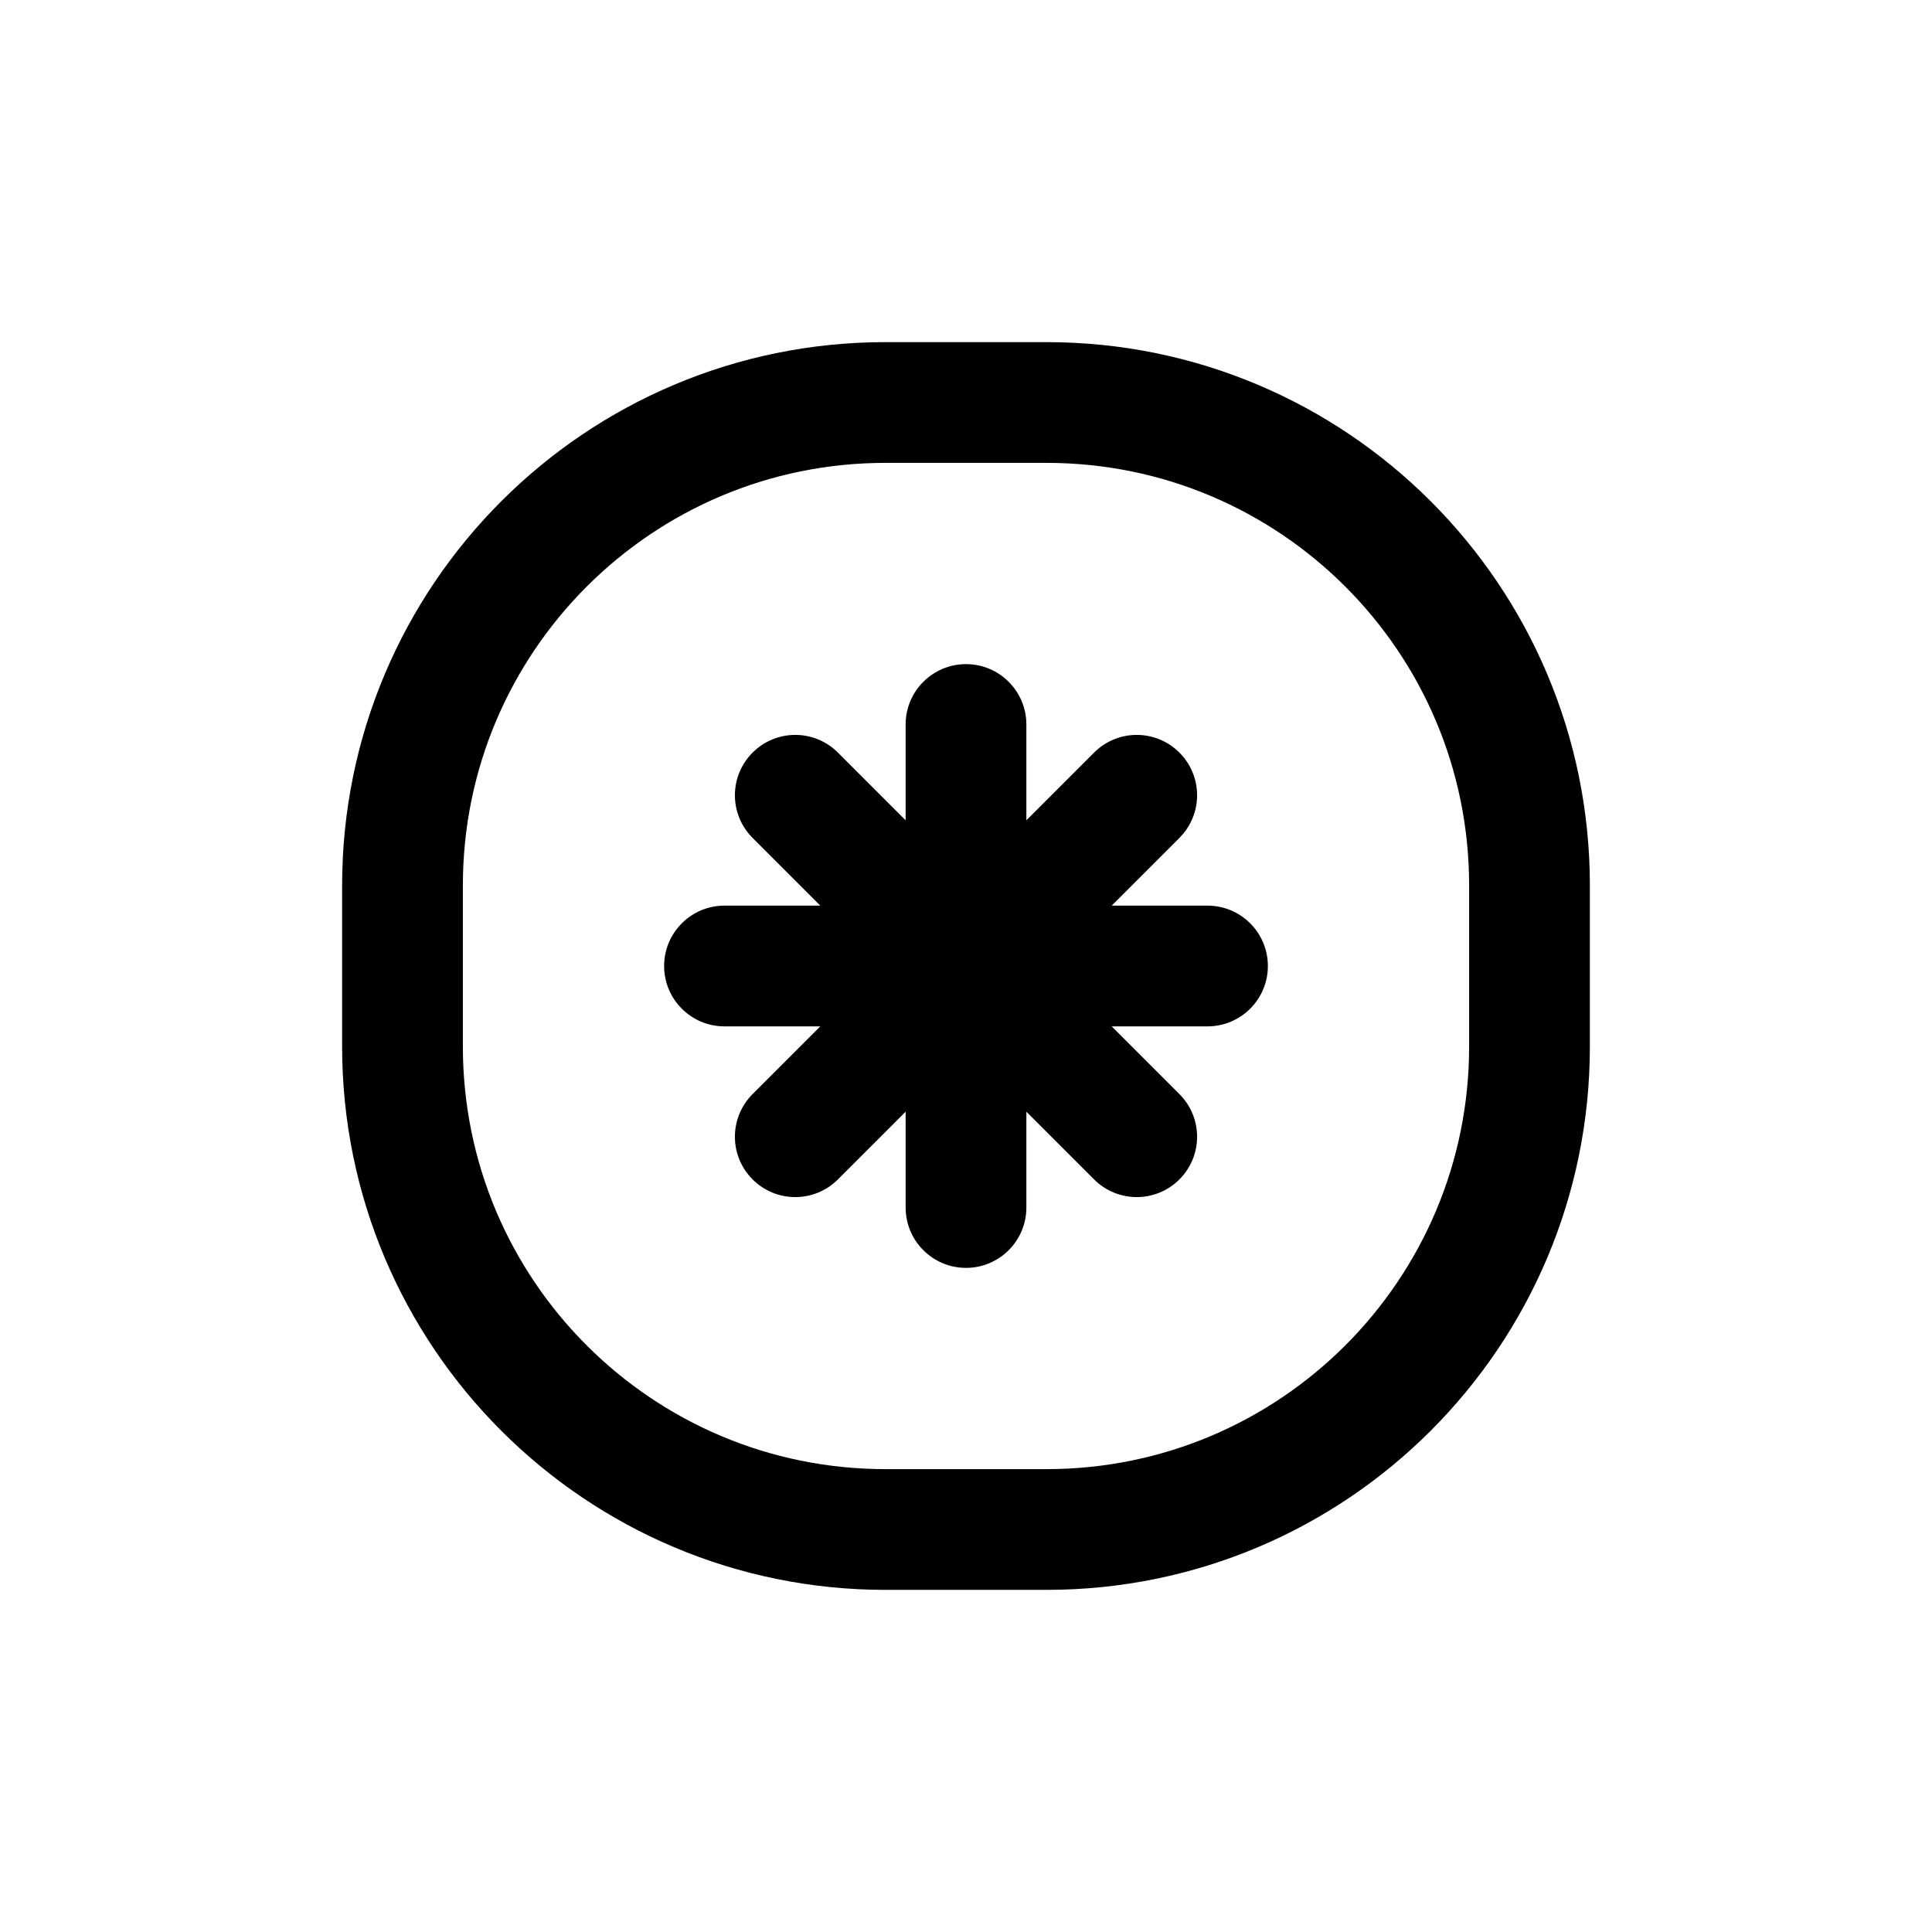 <svg width="24" height="24" viewBox="0 0 24 24" fill="none" xmlns="http://www.w3.org/2000/svg">
<path fill-rule="evenodd" clip-rule="evenodd" d="M5 11V13C5 16.314 7.686 19 11 19H13C16.314 19 19 16.314 19 13V11C19 7.686 16.314 5 13 5H11C7.686 5 5 7.686 5 11Z" stroke="currentColor" stroke-width="1.5" stroke-linecap="round" stroke-linejoin="round"/>
<path d="M9 11.25C8.586 11.25 8.25 11.586 8.25 12C8.25 12.414 8.586 12.75 9 12.75V11.25ZM12 12.75C12.414 12.75 12.75 12.414 12.75 12C12.75 11.586 12.414 11.25 12 11.25V12.75ZM12 11.25C11.586 11.25 11.25 11.586 11.25 12C11.25 12.414 11.586 12.75 12 12.75V11.25ZM15 12.75C15.414 12.75 15.75 12.414 15.75 12C15.75 11.586 15.414 11.25 15 11.25V12.75ZM11.47 12.53C11.763 12.823 12.237 12.823 12.53 12.53C12.823 12.237 12.823 11.763 12.53 11.47L11.47 12.53ZM10.409 9.349C10.116 9.056 9.642 9.056 9.349 9.349C9.056 9.642 9.056 10.116 9.349 10.409L10.409 9.349ZM12.53 11.47C12.237 11.177 11.763 11.177 11.47 11.47C11.177 11.763 11.177 12.237 11.47 12.53L12.53 11.47ZM13.591 14.651C13.884 14.944 14.358 14.944 14.651 14.651C14.944 14.358 14.944 13.884 14.651 13.591L13.591 14.651ZM12.53 12.53C12.823 12.237 12.823 11.763 12.53 11.47C12.237 11.177 11.763 11.177 11.47 11.47L12.53 12.53ZM9.349 13.591C9.056 13.884 9.056 14.358 9.349 14.651C9.642 14.944 10.116 14.944 10.409 14.651L9.349 13.591ZM11.47 11.47C11.177 11.763 11.177 12.237 11.47 12.53C11.763 12.823 12.237 12.823 12.53 12.53L11.47 11.47ZM14.651 10.409C14.944 10.116 14.944 9.642 14.651 9.349C14.358 9.056 13.884 9.056 13.591 9.349L14.651 10.409ZM11.25 12C11.25 12.414 11.586 12.75 12 12.75C12.414 12.75 12.75 12.414 12.75 12H11.25ZM12.75 9C12.75 8.586 12.414 8.25 12 8.25C11.586 8.25 11.25 8.586 11.25 9H12.75ZM12.75 12C12.75 11.586 12.414 11.25 12 11.25C11.586 11.25 11.25 11.586 11.25 12H12.75ZM11.25 15C11.25 15.414 11.586 15.75 12 15.75C12.414 15.75 12.75 15.414 12.75 15H11.25ZM9 12.75H12V11.25H9V12.75ZM12 12.75H15V11.25H12V12.75ZM12.53 11.47L10.409 9.349L9.349 10.409L11.47 12.53L12.53 11.47ZM11.47 12.53L13.591 14.651L14.651 13.591L12.53 11.47L11.47 12.53ZM11.47 11.47L9.349 13.591L10.409 14.651L12.53 12.53L11.47 11.47ZM12.53 12.53L14.651 10.409L13.591 9.349L11.47 11.47L12.53 12.53ZM12.75 12V9H11.25V12H12.75ZM11.25 12V15H12.75V12H11.25Z" fill="currentColor"/>
</svg>
